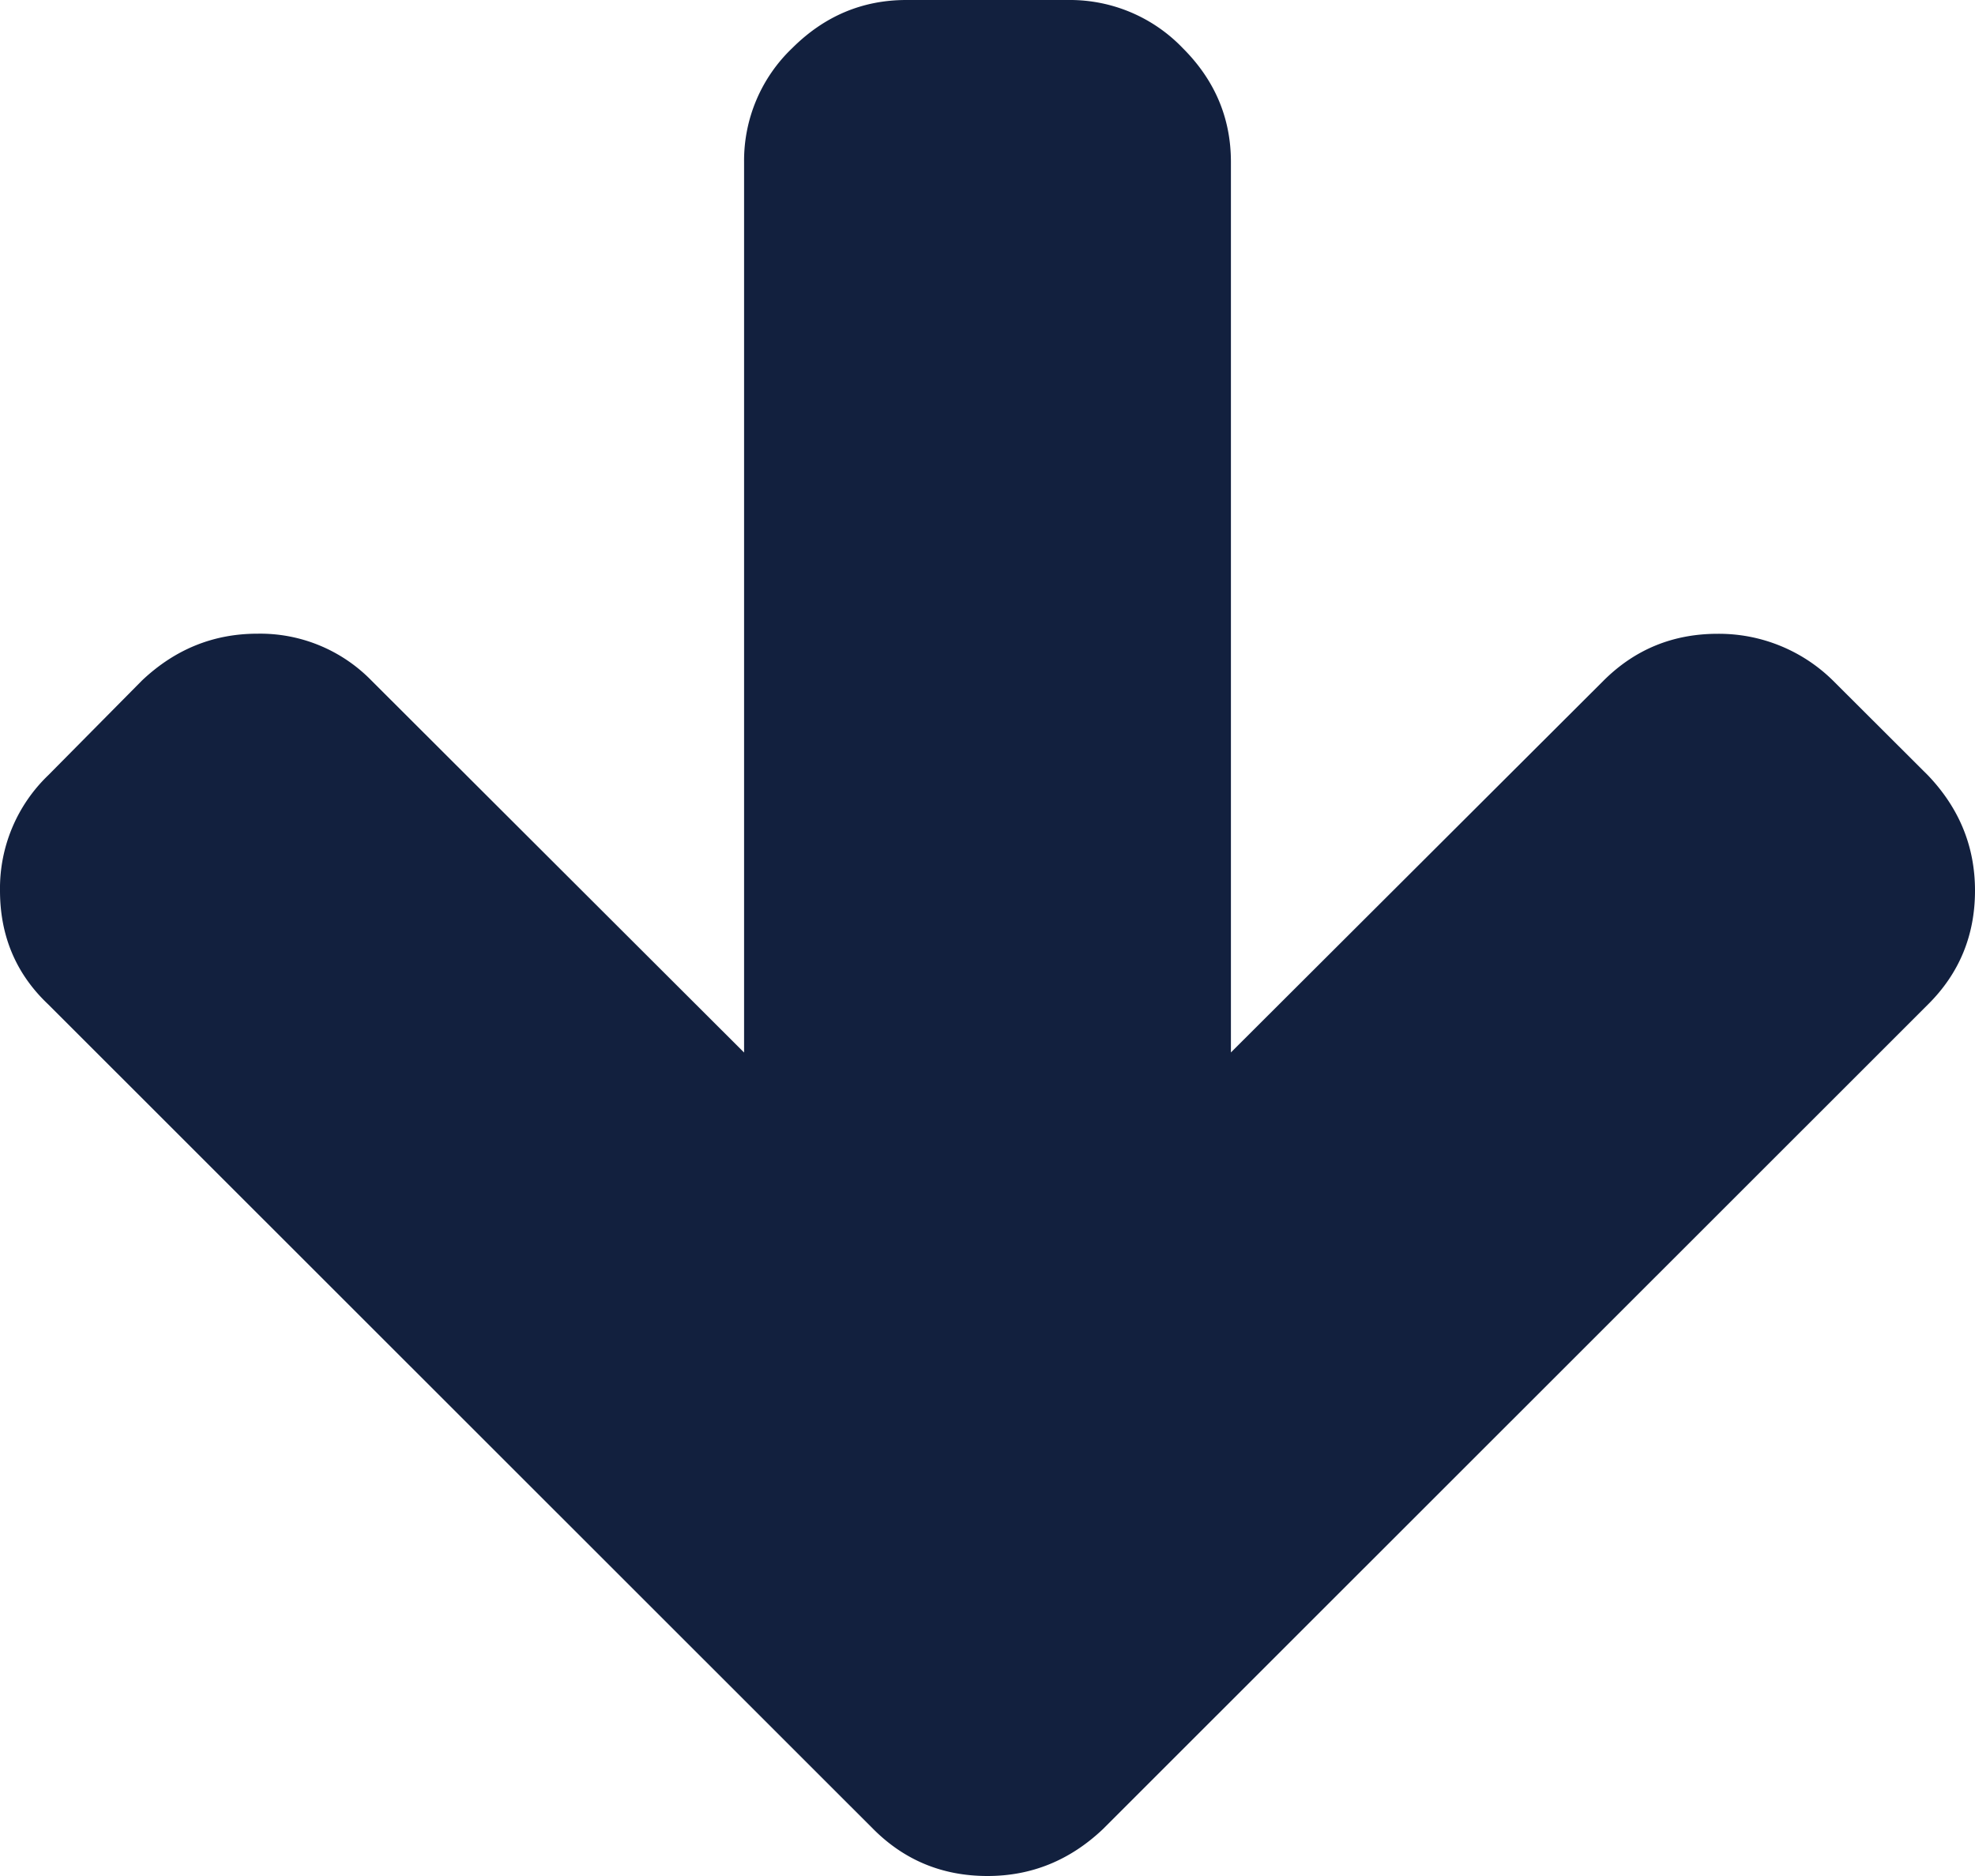 <svg xmlns="http://www.w3.org/2000/svg" width="20" height="19" viewBox="0 0 20 19"><g><g><path fill="#12203e" d="M19.525 7.854l-.963-.961a1.645 1.645 0 0 0-1.168-.474c-.453 0-.838.158-1.155.474l-3.774 3.766V1.64c0-.444-.163-.829-.488-1.153A1.581 1.581 0 0 0 10.822 0H9.178c-.445 0-.83.163-1.155.487a1.574 1.574 0 0 0-.488 1.153v9.02L3.761 6.892a1.574 1.574 0 0 0-1.155-.474c-.445 0-.834.158-1.168.474l-.95.96A1.589 1.589 0 0 0 0 9.02c0 .46.163.845.488 1.152l8.357 8.354c.316.316.701.474 1.155.474.445 0 .834-.158 1.168-.474l8.357-8.354c.317-.315.475-.7.475-1.152 0-.445-.158-.833-.475-1.166z"/></g></g></svg>